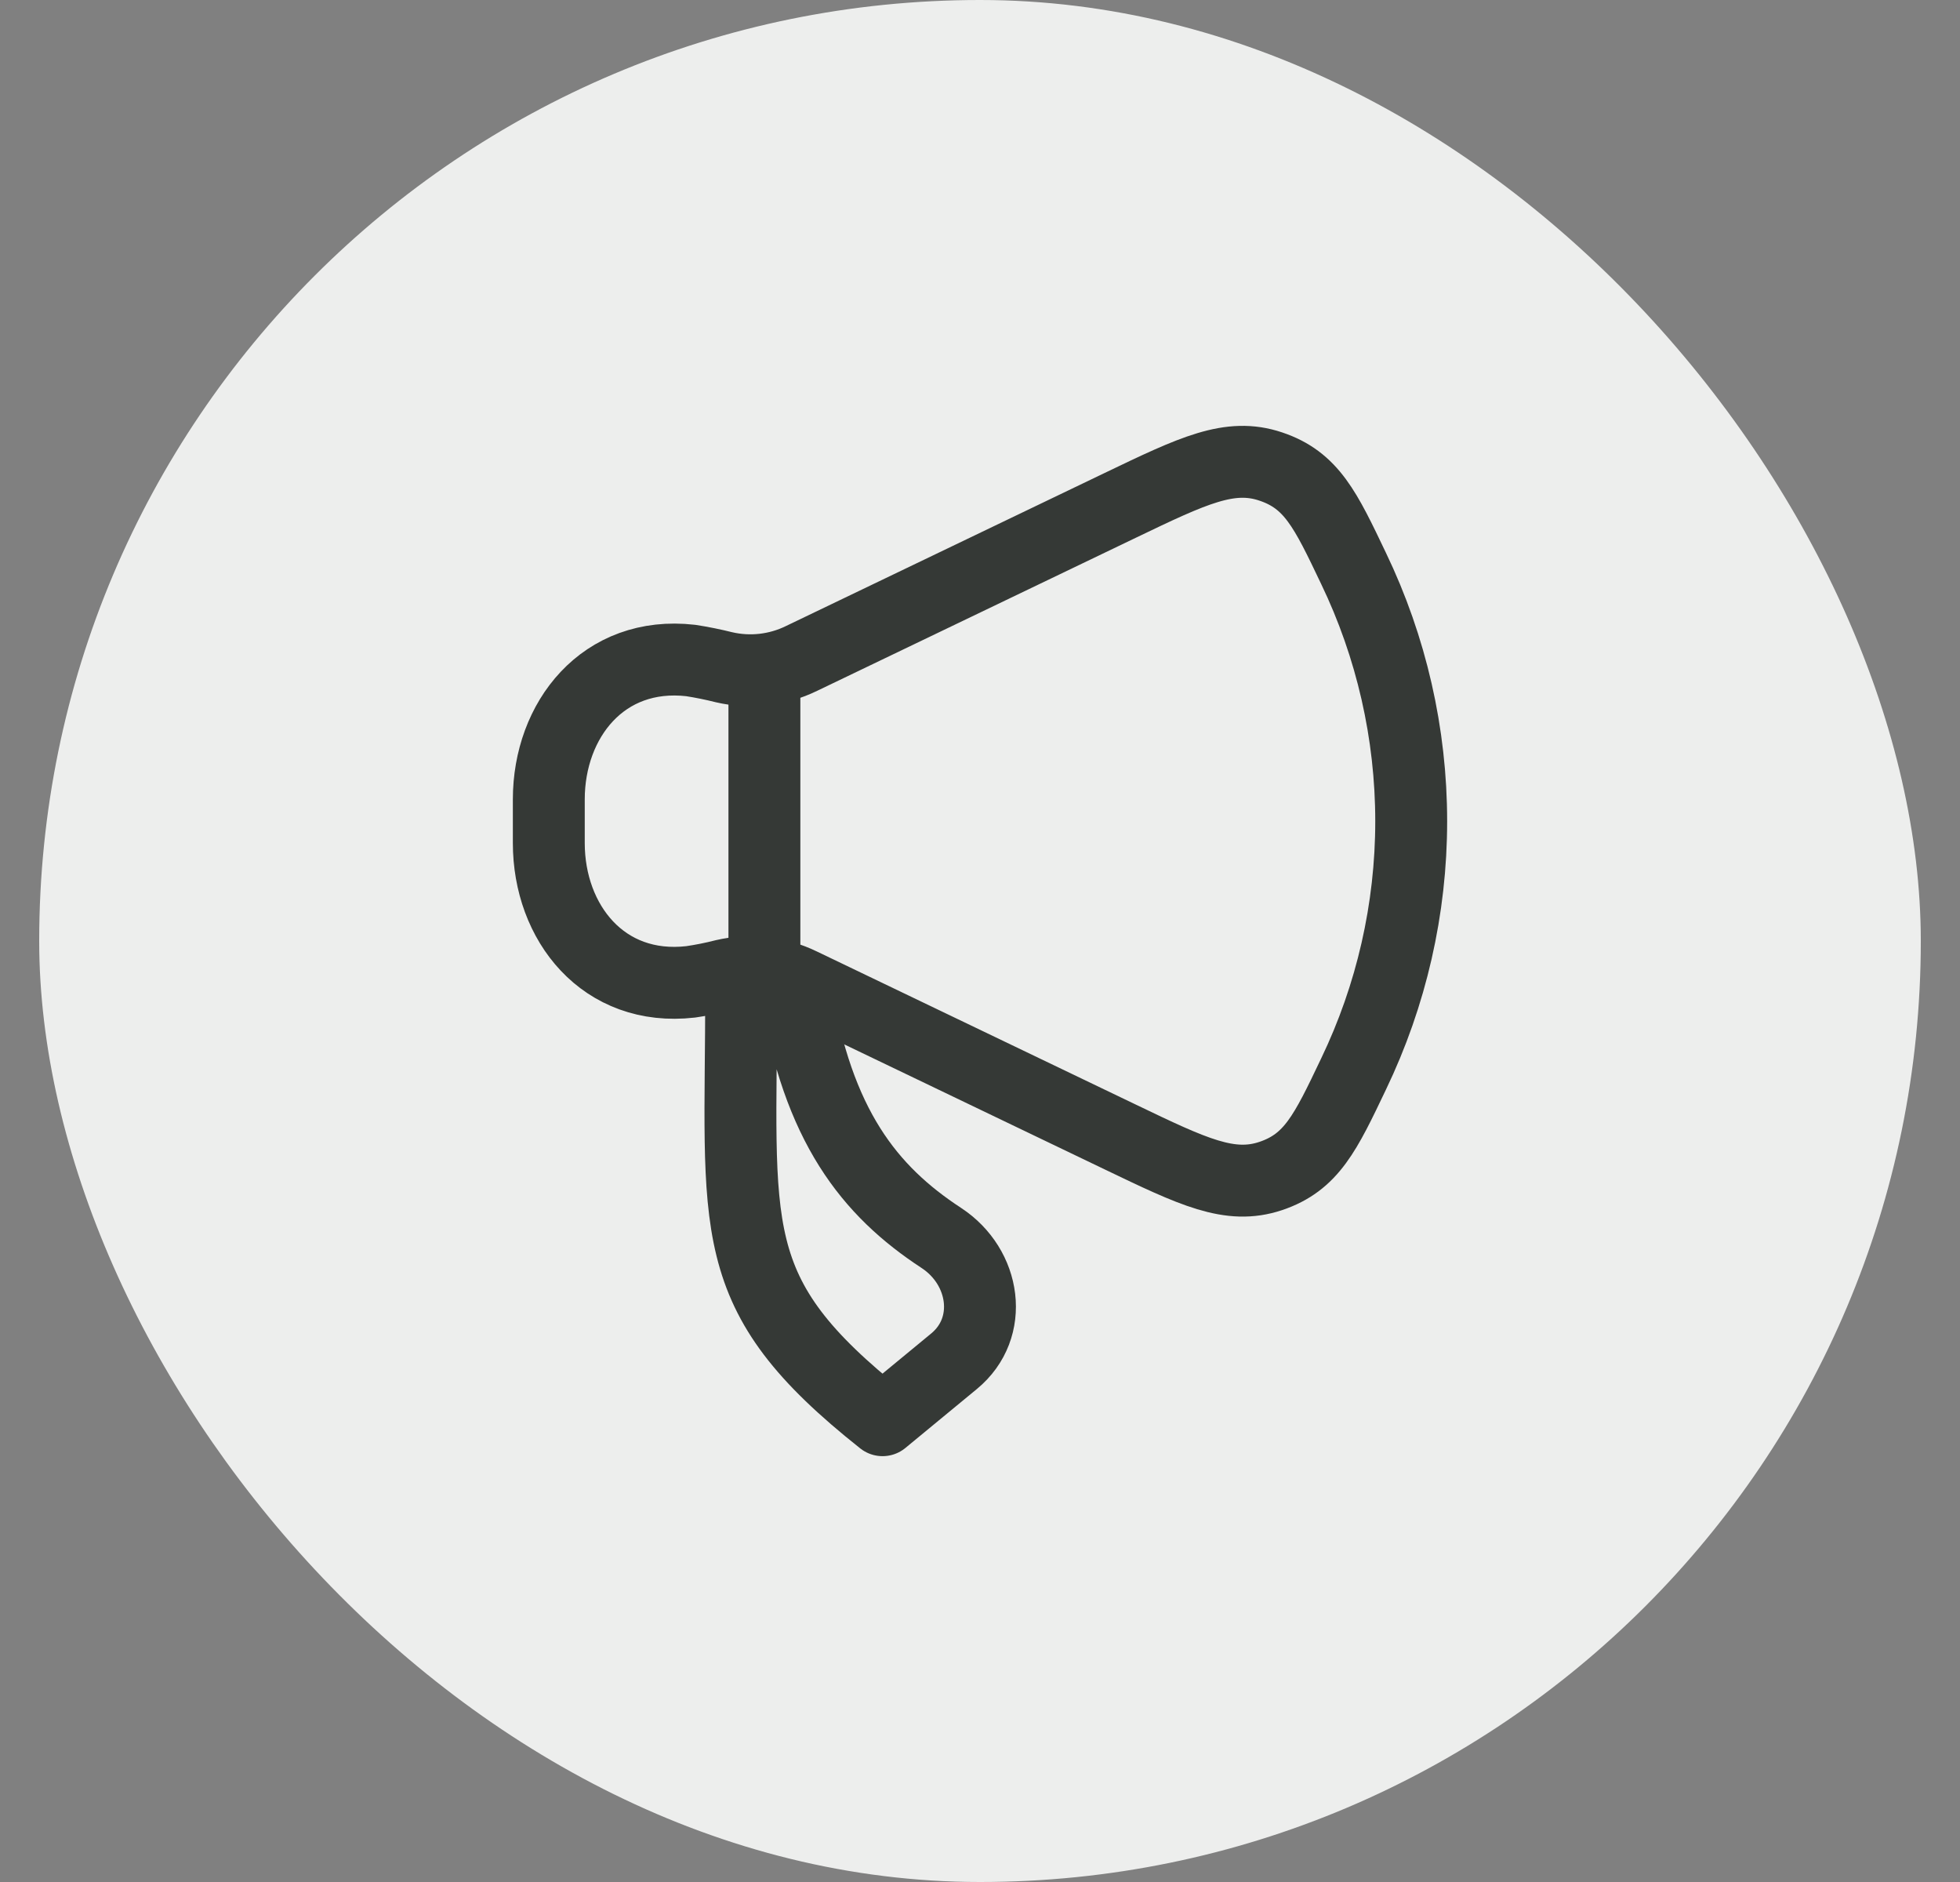 <svg width="25" height="24" viewBox="0 0 25 24" fill="none" xmlns="http://www.w3.org/2000/svg">
<rect x="0" y="0" width="25" height="24" fill="#808080" stroke="none"/>
<rect x="0.5" width="24" height="24" rx="12" fill="#EDEEED"/>
<path d="M14.288 6.445L10.223 8.397C9.916 8.547 9.567 8.586 9.235 8.509C9.095 8.474 8.953 8.445 8.81 8.423C7.695 8.296 7 9.179 7 10.194V10.751C7 11.766 7.695 12.649 8.81 12.521C8.953 12.5 9.095 12.472 9.235 12.436C9.567 12.359 9.916 12.398 10.223 12.548L14.288 14.499C15.221 14.947 15.688 15.171 16.208 14.997C16.729 14.822 16.907 14.447 17.264 13.698C17.748 12.692 18 11.589 18 10.473C18 9.356 17.748 8.253 17.264 7.247C16.907 6.498 16.729 6.123 16.208 5.949C15.688 5.774 15.221 5.997 14.288 6.445Z" stroke="#353936" stroke-width="0.917" stroke-linecap="round" stroke-linejoin="round"/>
<path d="M9.75 12.305V8.639M12.169 17.359L11.257 18.111C9.203 16.482 9.454 15.705 9.454 12.611H10.147C10.428 14.359 11.091 15.187 12.007 15.787C12.57 16.156 12.686 16.933 12.169 17.359Z" stroke="#353936" stroke-width="0.917" stroke-linecap="round" stroke-linejoin="round"/>
</svg>

